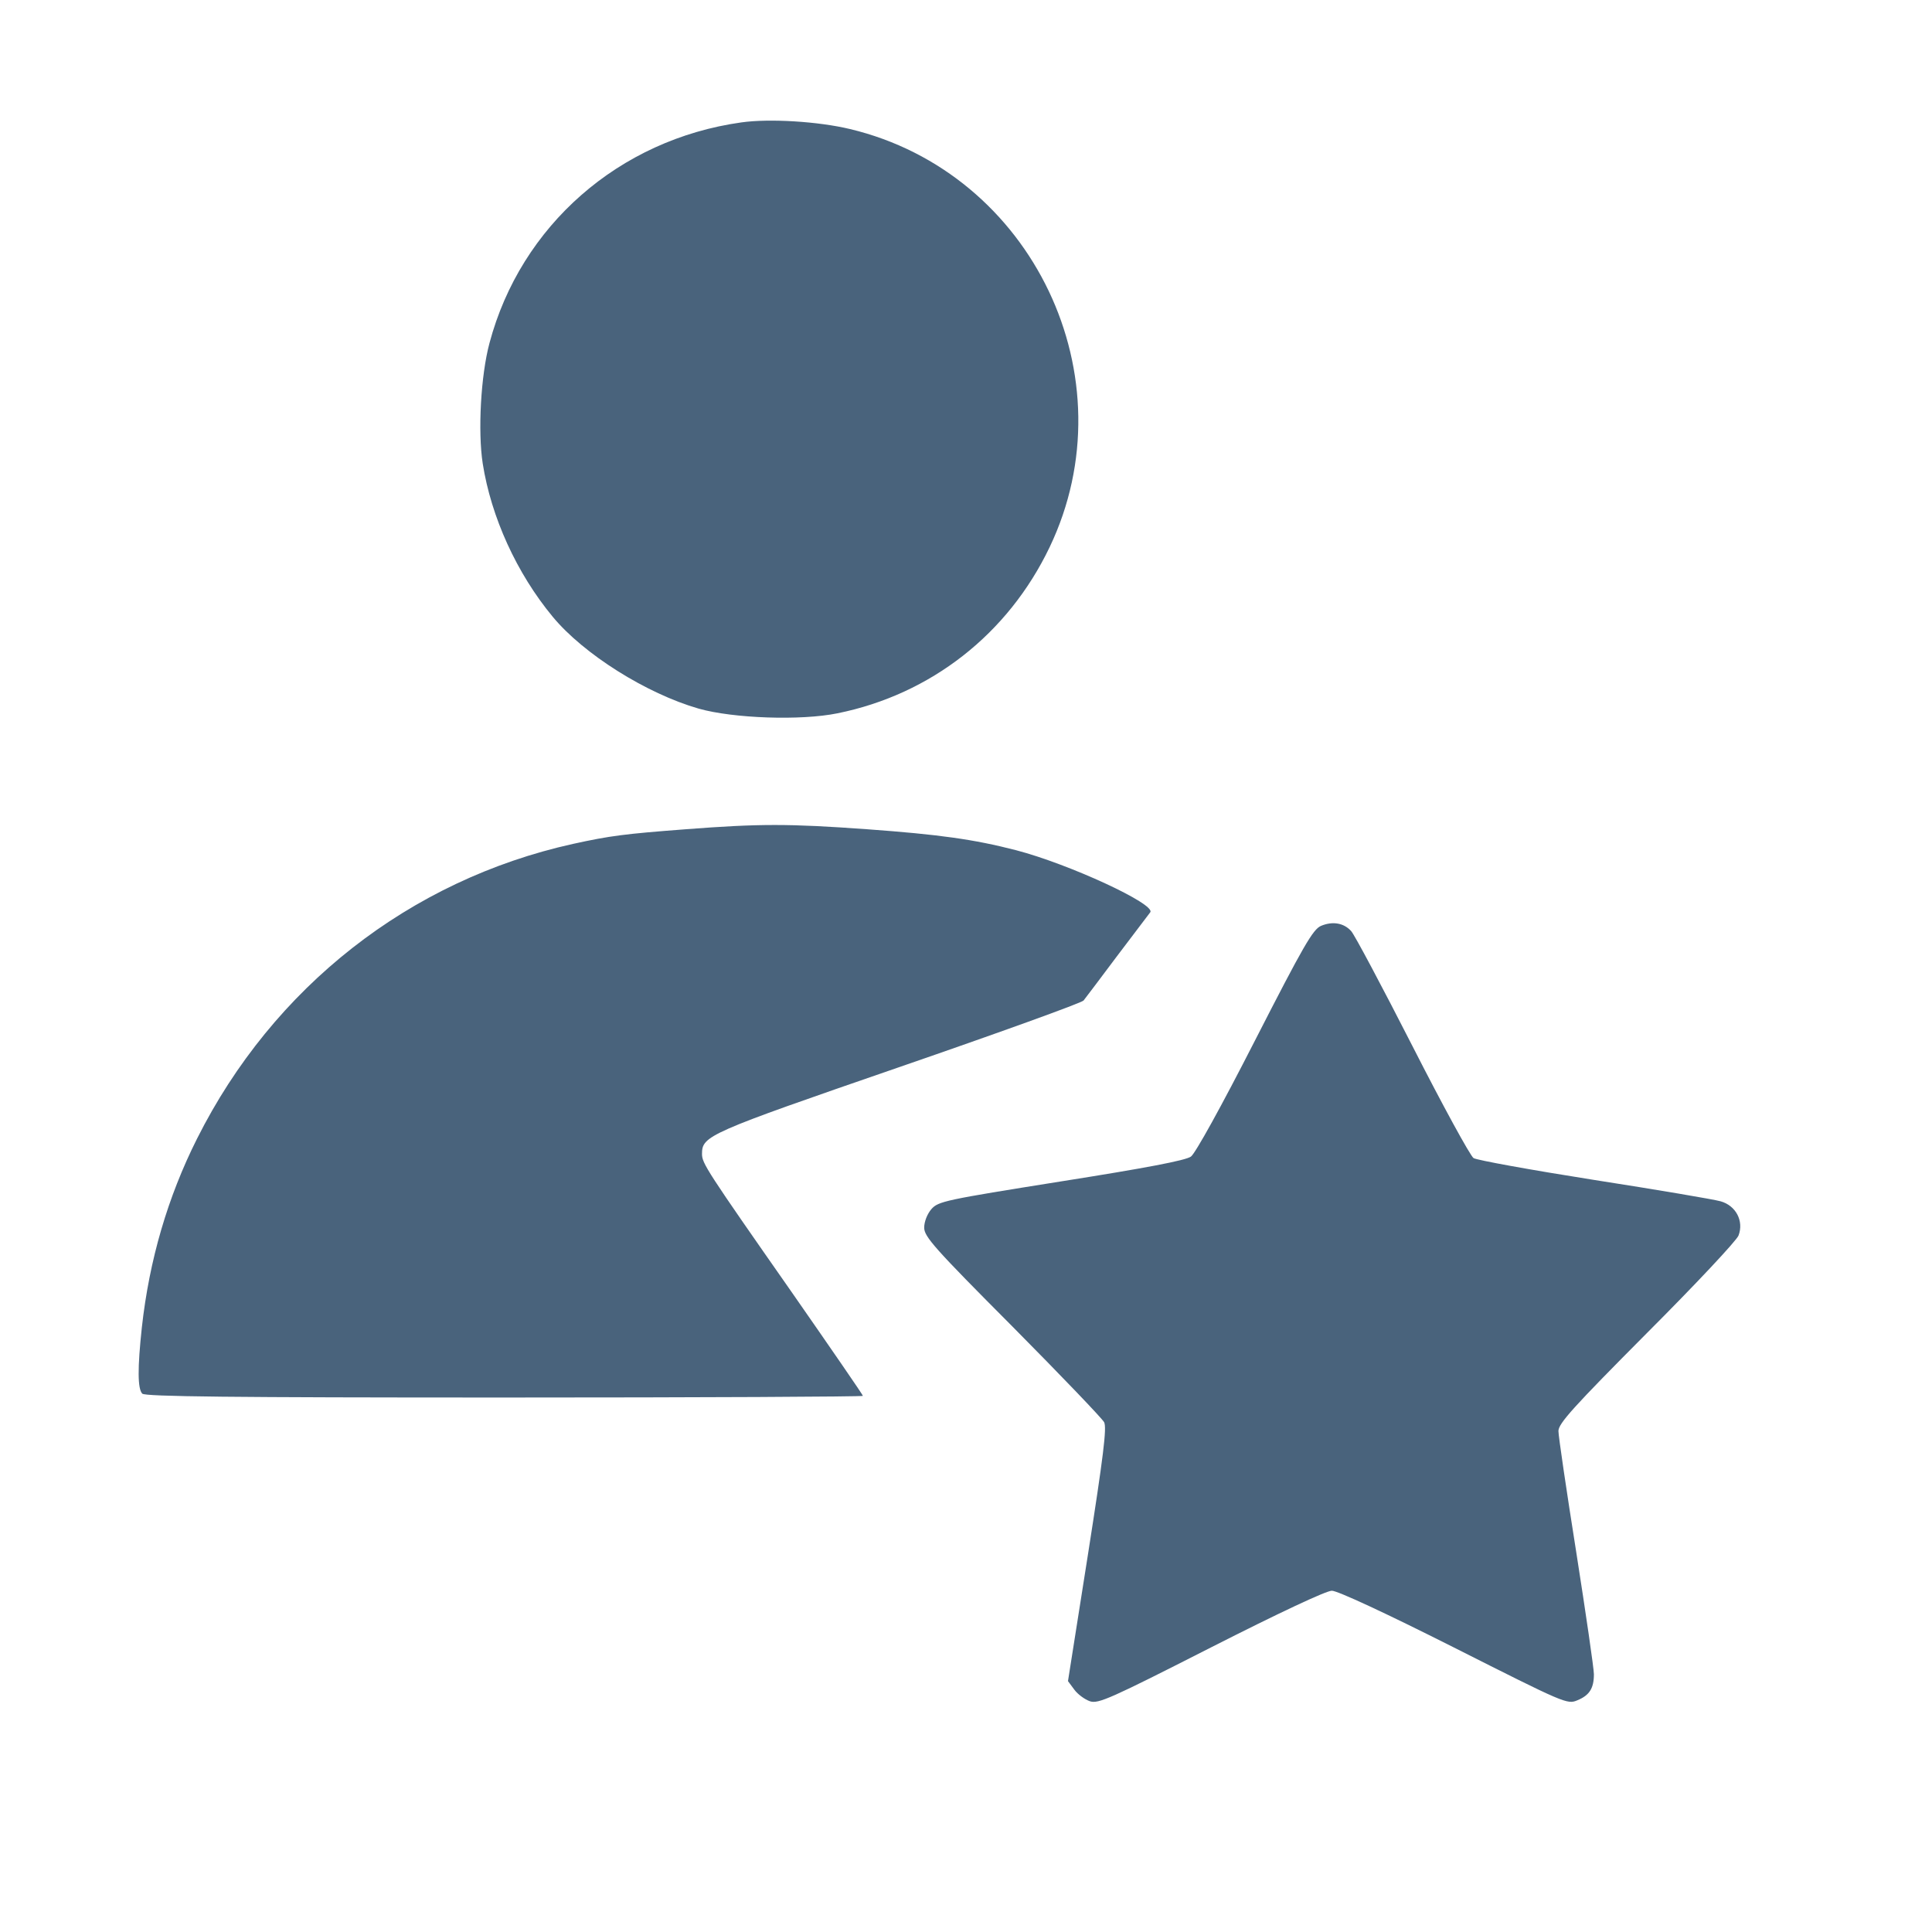 <svg xmlns="http://www.w3.org/2000/svg" fill="#49637C" viewBox="0 0 14 14"><path class="ic_m_sop_poc" d="M5.372 0.887 C 4.486 1.011,3.774 1.634,3.547 2.486 C 3.484 2.720,3.462 3.126,3.498 3.359 C 3.559 3.747,3.744 4.154,4.005 4.469 C 4.229 4.740,4.684 5.026,5.063 5.135 C 5.314 5.206,5.803 5.223,6.068 5.169 C 6.746 5.032,7.305 4.594,7.606 3.965 C 8.193 2.737,7.483 1.251,6.159 0.935 C 5.930 0.880,5.576 0.858,5.372 0.887 M4.970 6.009 C 4.524 6.043,4.423 6.056,4.153 6.115 C 2.969 6.377,1.979 7.153,1.428 8.251 C 1.215 8.675,1.082 9.131,1.028 9.618 C 0.996 9.914,0.997 10.064,1.031 10.099 C 1.053 10.120,1.668 10.127,3.656 10.127 C 5.085 10.127,6.253 10.121,6.253 10.115 C 6.253 10.108,6.020 9.770,5.736 9.362 C 5.120 8.481,5.087 8.430,5.087 8.362 C 5.087 8.230,5.128 8.212,6.510 7.735 C 7.235 7.485,7.839 7.267,7.852 7.250 C 7.865 7.234,7.974 7.089,8.094 6.929 C 8.215 6.769,8.323 6.626,8.335 6.611 C 8.379 6.553,7.747 6.261,7.363 6.161 C 7.057 6.082,6.805 6.047,6.283 6.009 C 5.714 5.968,5.505 5.968,4.970 6.009 M9.573 6.709 C 9.514 6.734,9.446 6.852,9.094 7.540 C 8.851 8.016,8.662 8.358,8.630 8.381 C 8.591 8.409,8.308 8.463,7.688 8.561 C 6.847 8.695,6.799 8.705,6.749 8.762 C 6.719 8.797,6.697 8.853,6.697 8.896 C 6.697 8.961,6.770 9.044,7.336 9.612 C 7.687 9.966,7.986 10.278,8.001 10.306 C 8.021 10.346,7.996 10.549,7.883 11.269 L 7.739 12.182 7.785 12.244 C 7.810 12.278,7.861 12.315,7.898 12.328 C 7.959 12.348,8.044 12.310,8.775 11.938 C 9.267 11.688,9.610 11.527,9.651 11.527 C 9.692 11.527,10.041 11.689,10.537 11.939 C 11.340 12.344,11.357 12.352,11.430 12.321 C 11.518 12.285,11.550 12.234,11.550 12.132 C 11.550 12.092,11.492 11.693,11.422 11.247 C 11.351 10.800,11.293 10.406,11.293 10.370 C 11.293 10.315,11.401 10.196,11.933 9.661 C 12.286 9.308,12.585 8.989,12.598 8.953 C 12.638 8.848,12.579 8.736,12.468 8.705 C 12.419 8.691,12.006 8.621,11.550 8.550 C 11.094 8.478,10.702 8.407,10.678 8.392 C 10.654 8.376,10.454 8.010,10.234 7.578 C 10.013 7.145,9.814 6.771,9.791 6.747 C 9.738 6.688,9.657 6.674,9.573 6.709 " stroke="none" fill-rule="evenodd" ></path></svg>